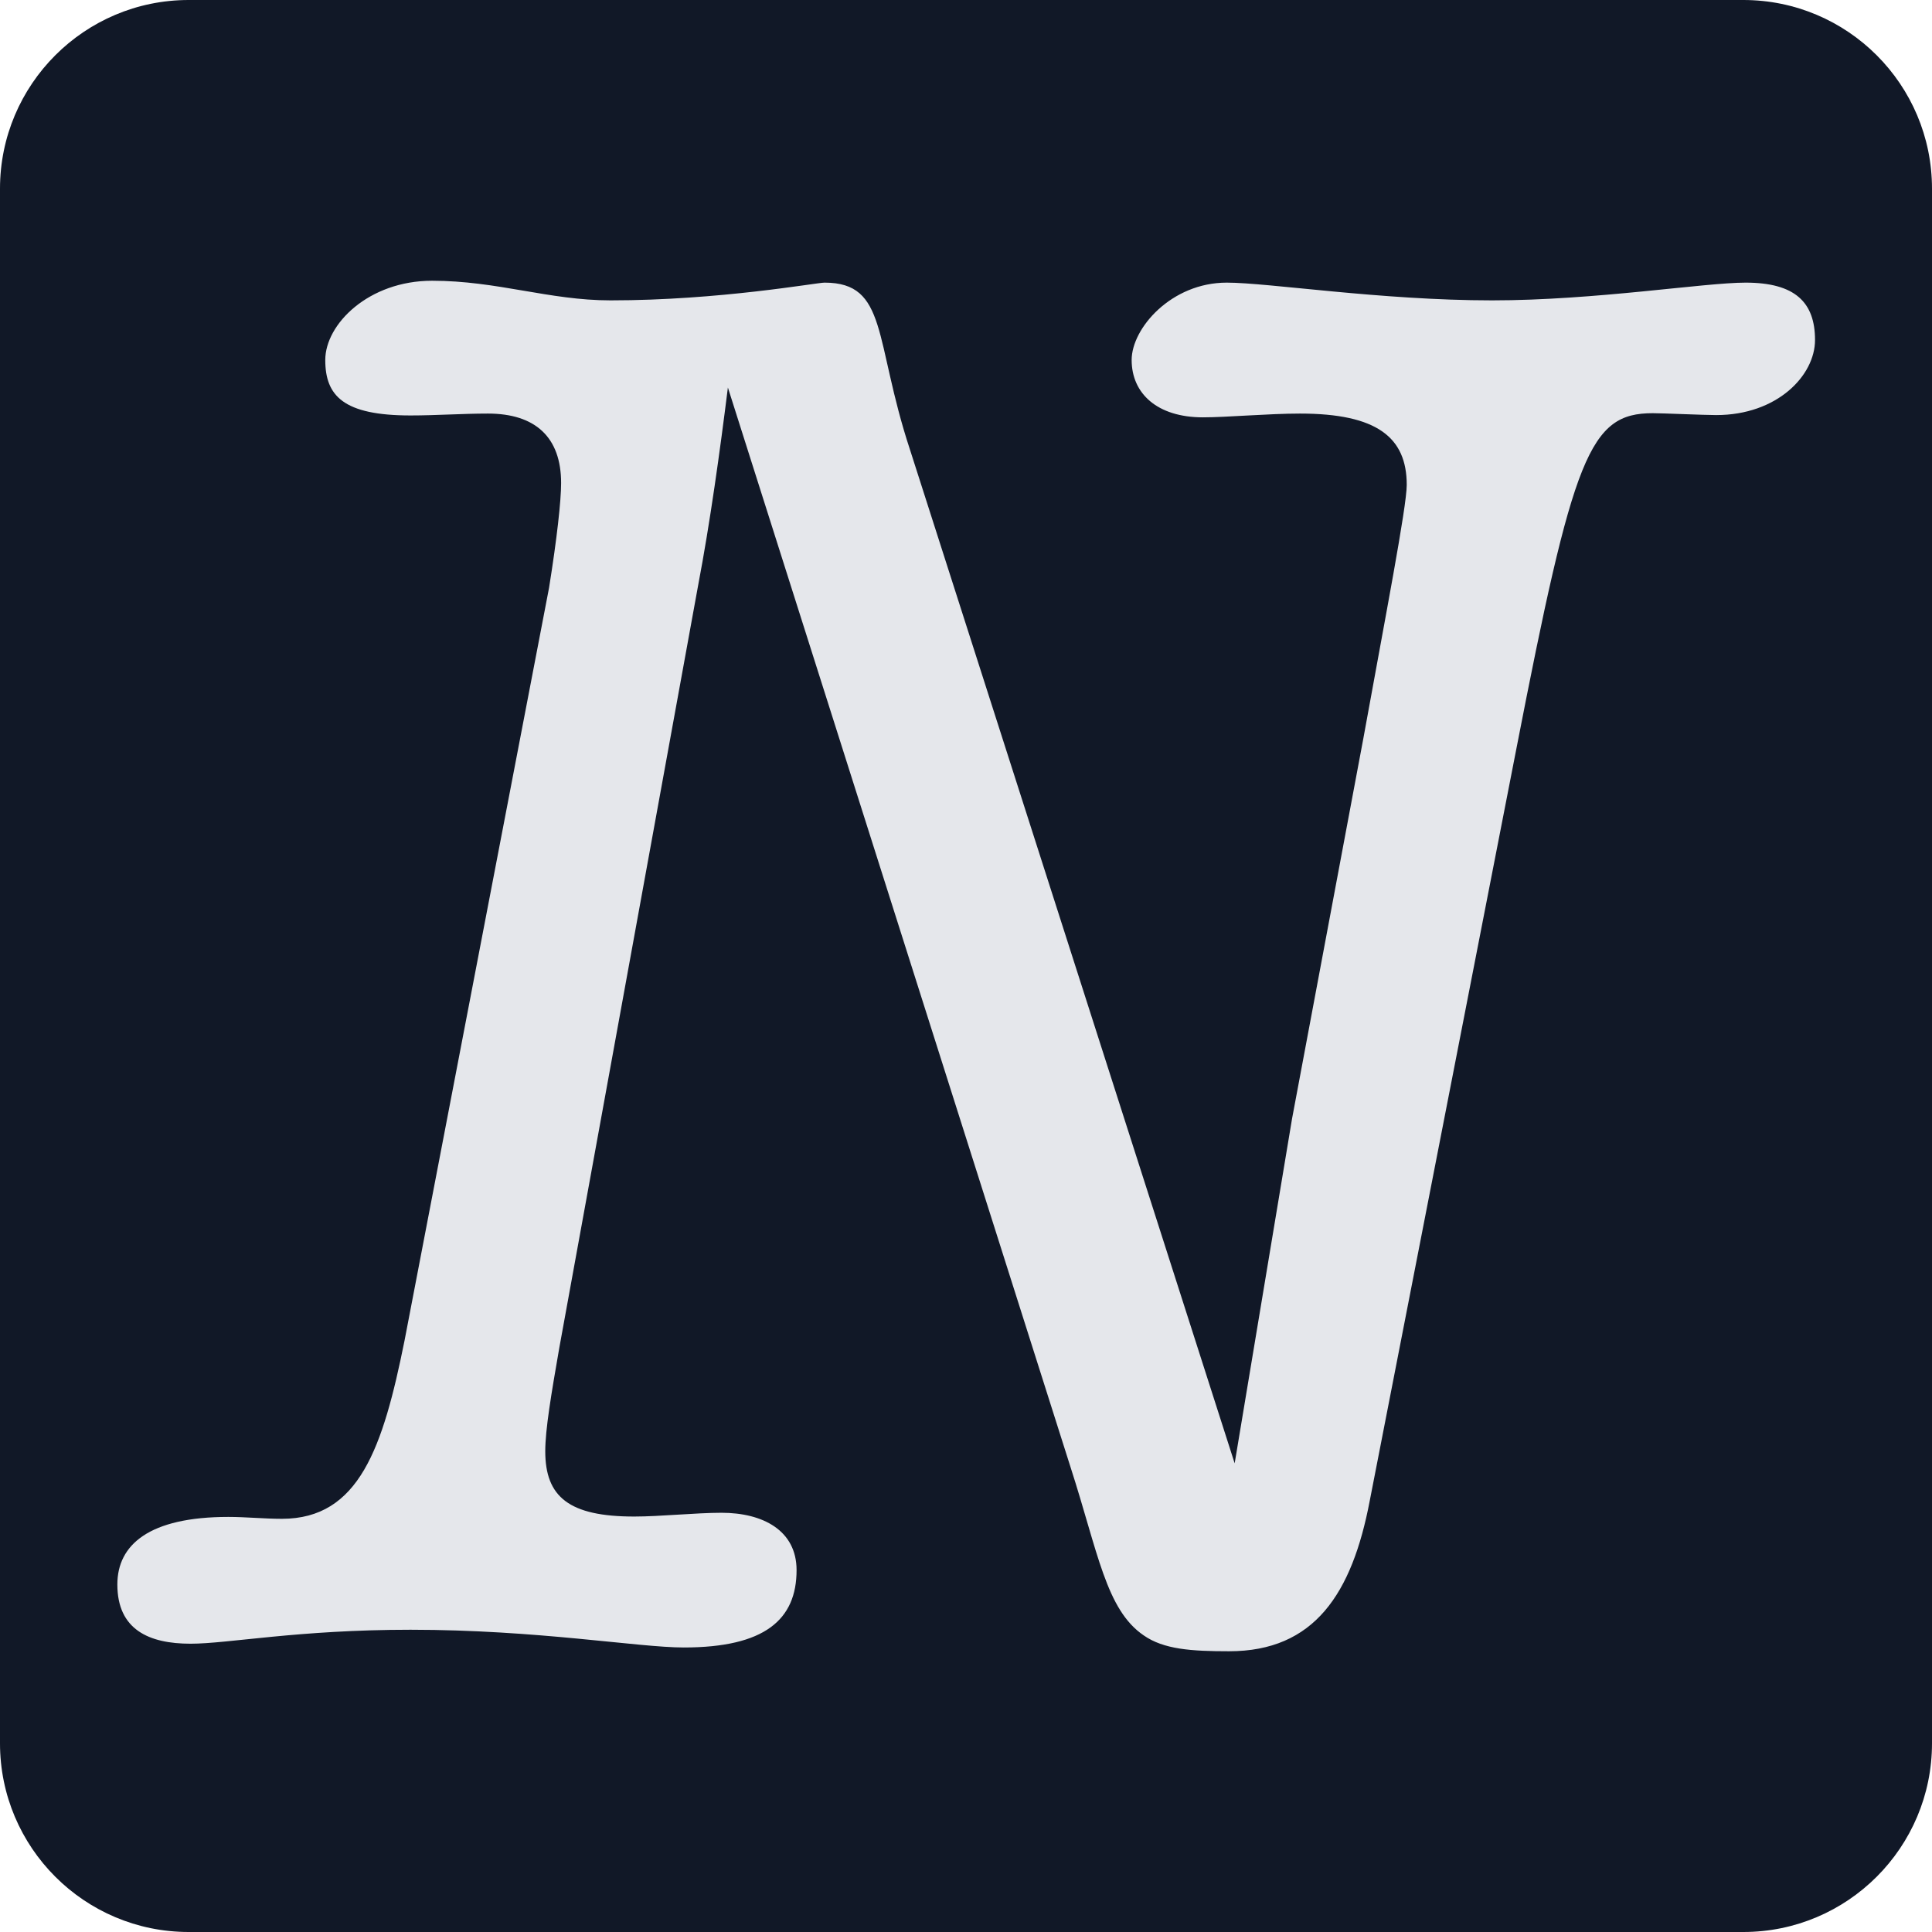 <svg xmlns="http://www.w3.org/2000/svg" viewBox="0 0 512 512"  xmlns:v="https://vecta.io/nano"><path d="M462 512H50c-27.6 0-50-22.4-50-50V50C0 22.4 22.4 0 50 0h412c27.6 0 50 22.4 50 50v412c0 27.6-22.4 50-50 50z" fill="#111827"/><path d="M161.8 79.6c28.9 0 54.6-4.7 56.7-4.7 16.8 0 13.1 15.2 22.6 44.1l86.1 268.8 15.2-91.3 18.9-100.8c5.8-32 11.5-61.4 11.5-67.2 0-12.6-7.9-18.9-28.3-18.9-8.4 0-19.4 1-25.7 1-12.1 0-18.9-6.3-18.9-15.2 0-8.4 10.5-20.5 25.2-20.5 11 0 40.9 4.7 70.3 4.7 27.3 0 56.2-4.7 67.2-4.7 13.1 0 18.4 5.2 18.4 15.2 0 9.4-10 19.9-26.2 19.9-3.2 0-14.2-.5-16.8-.5-16.8 0-21 11-36.2 89.2l-38.8 199c-4.7 24.7-14.7 39.9-37.3 39.9-10 0-17.3-.5-22.6-4.2-10-6.8-12.1-22-19.4-44.6l-90.8-286.1c-2.1 16.8-4.7 35.7-7.9 52.5l-36.8 202.1c-2.1 12.1-3.7 21.5-3.7 27.3 0 12.1 6.3 17.3 23.6 17.3 6.8 0 16.3-1 23.1-1 11 0 19.9 4.7 19.9 15.2 0 13.1-8.4 20.5-29.9 20.5-12.1 0-38.8-4.7-72.4-4.7-29.9 0-48.3 3.7-58.3 3.7-11 0-19.4-3.7-19.4-15.7 0-10.5 8.4-17.9 29.4-17.9 4.7 0 9.5.5 14.2.5 20.5 0 26.8-18.9 32.5-47.2l38.3-199.5c2.1-13.1 3.2-23.1 3.2-27.8 0-12.1-6.8-18.4-19.4-18.4-6.8 0-13.7.5-20.5.5-17.8 0-22.6-5.2-22.6-14.7s11.5-21 28.3-21c17.3 0 31 5.2 47.3 5.2z" fill="#e5e7eb"/></svg>